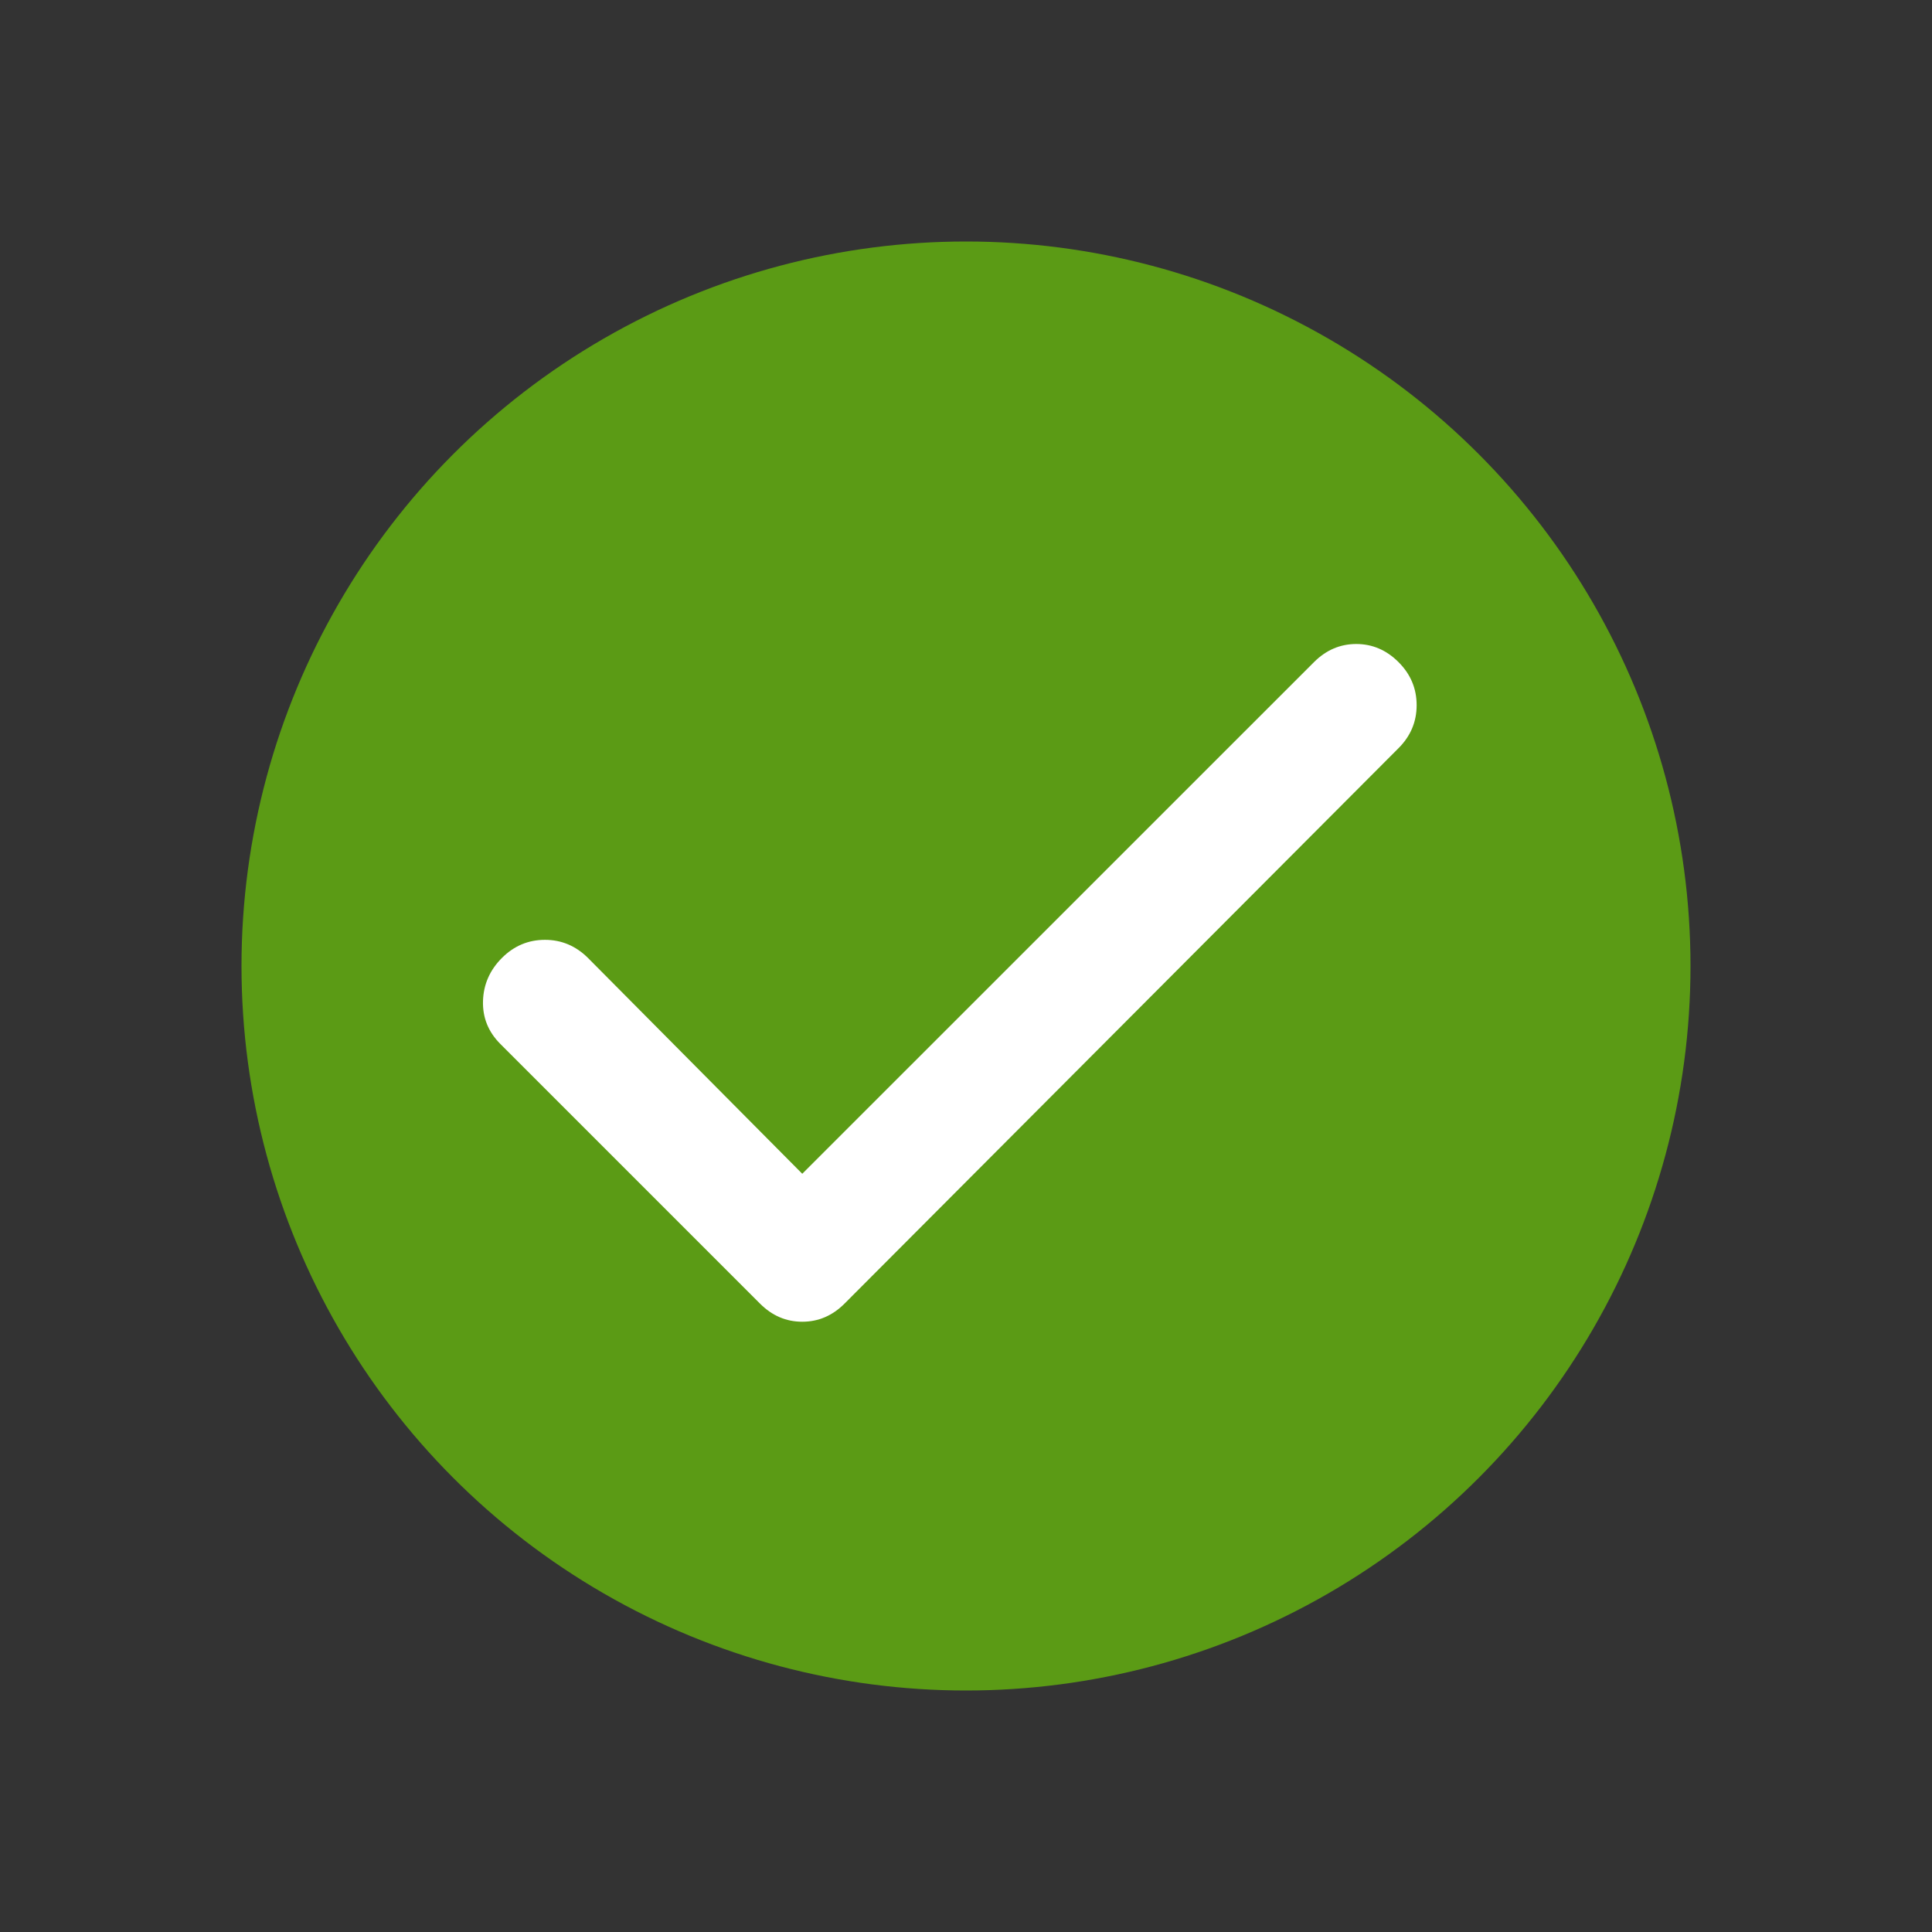 <svg width="24" height="24" viewBox="0 0 24 24" fill="none" xmlns="http://www.w3.org/2000/svg">
<rect x="0" y="0" width="24" height="24" fill="#333333" stroke="none"/>
<circle cx="12" cy="12" r="9" fill="#5B9B15"/>
<path d="M9.966 14.581L16.323 8.225C16.473 8.075 16.648 8 16.848 8C17.048 8 17.223 8.075 17.373 8.225C17.523 8.375 17.598 8.553 17.598 8.76C17.598 8.966 17.523 9.144 17.373 9.294L10.491 16.194C10.341 16.344 10.166 16.419 9.966 16.419C9.766 16.419 9.591 16.344 9.441 16.194L6.216 12.969C6.066 12.819 5.994 12.641 6 12.435C6.006 12.229 6.085 12.05 6.235 11.9C6.386 11.749 6.564 11.675 6.77 11.675C6.976 11.675 7.154 11.751 7.304 11.9L9.966 14.581Z" fill="white"/>
</svg>

